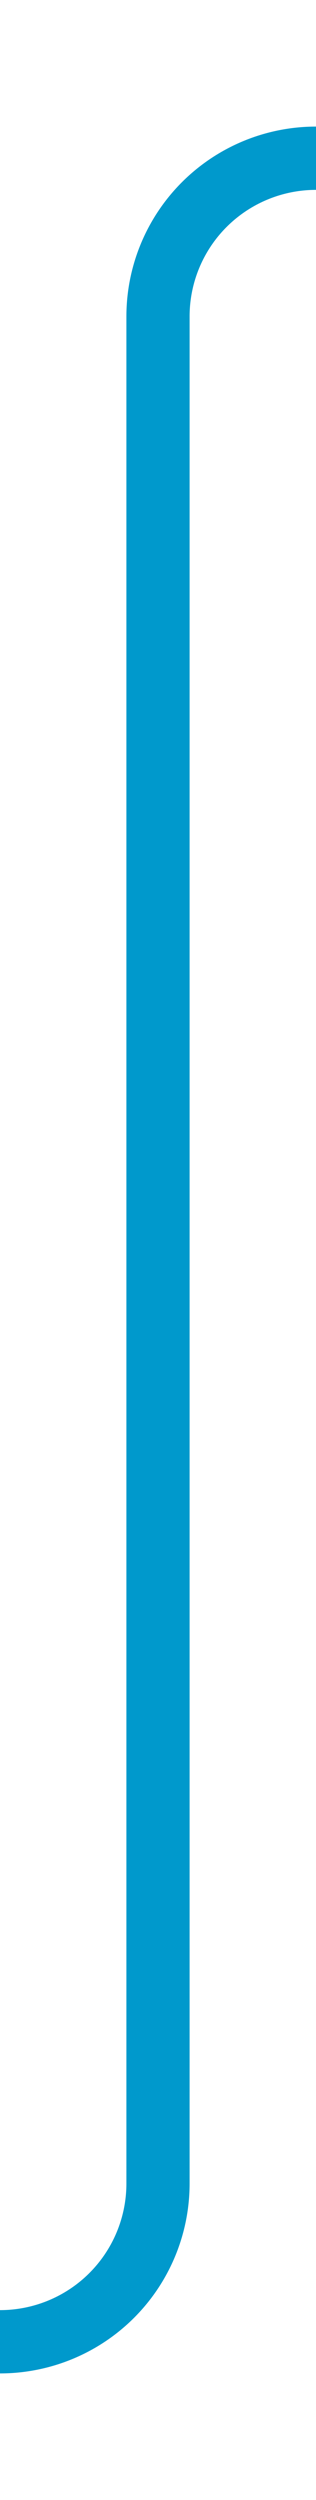 ﻿<?xml version="1.0" encoding="utf-8"?>
<svg version="1.1" xmlns:xlink="http://www.w3.org/1999/xlink" width="10px" height="79px" preserveAspectRatio="xMidYMin meet" viewBox="1096 1470  8 79" xmlns="http://www.w3.org/2000/svg">
  <path d="M 1051 1544  L 1095 1544  A 5 5 0 0 0 1100 1539 L 1100 1480  A 5 5 0 0 1 1105 1475 L 1150 1475  " stroke-width="2" stroke="#0099cc" fill="none" />
</svg>